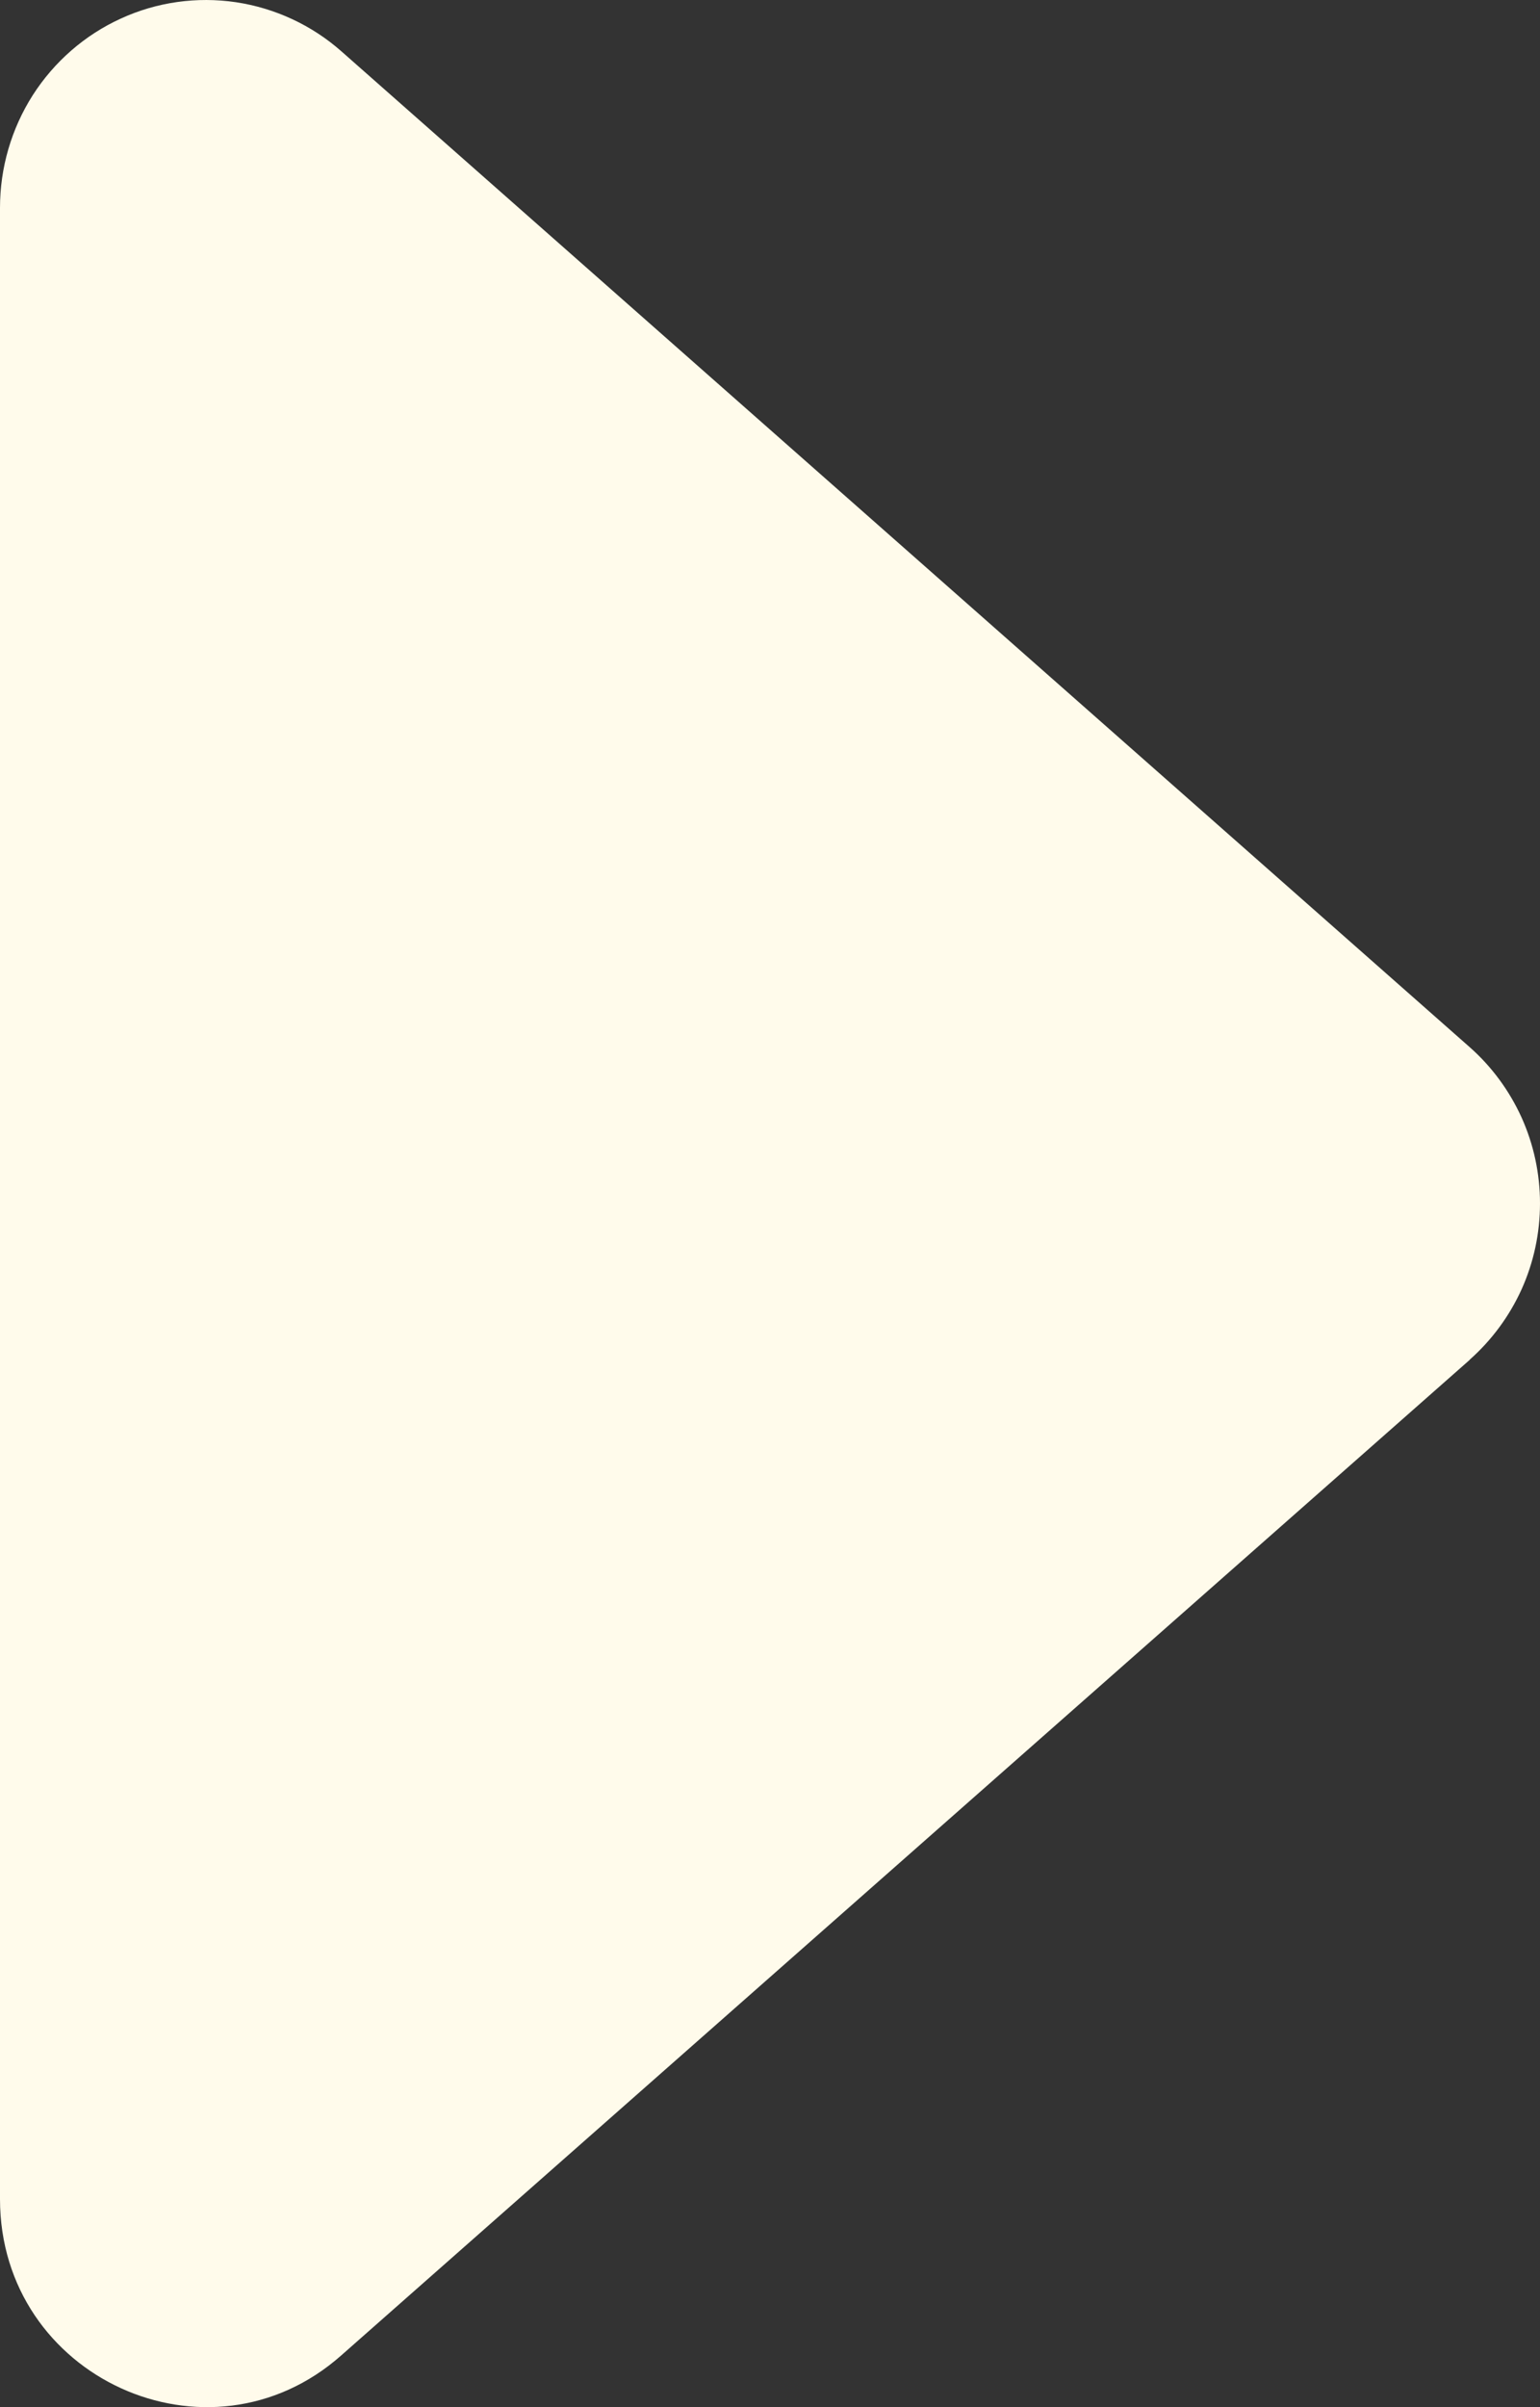 <svg width="16" height="25" viewBox="0 0 16 25" fill="none" xmlns="http://www.w3.org/2000/svg">
<rect x="0" y="0" width="16" height="25" fill="#333333" stroke="none"/>
<path d="M15.271 14.122L3.546 24.462C2.167 25.683 8.26963e-07 24.691 1.06983e-06 22.839L3.78181e-06 2.158C-0 1.743 0.118 1.338 0.34 0.989C0.563 0.641 0.88 0.364 1.255 0.193C1.629 0.021 2.045 -0.037 2.451 0.023C2.858 0.084 3.239 0.261 3.548 0.534L15.269 10.875C15.498 11.077 15.682 11.327 15.809 11.607C15.935 11.887 16 12.191 16 12.498C16 12.806 15.935 13.11 15.809 13.39C15.682 13.67 15.498 13.919 15.269 14.122L15.271 14.122Z" fill="#FFFBEB"/>
</svg>
